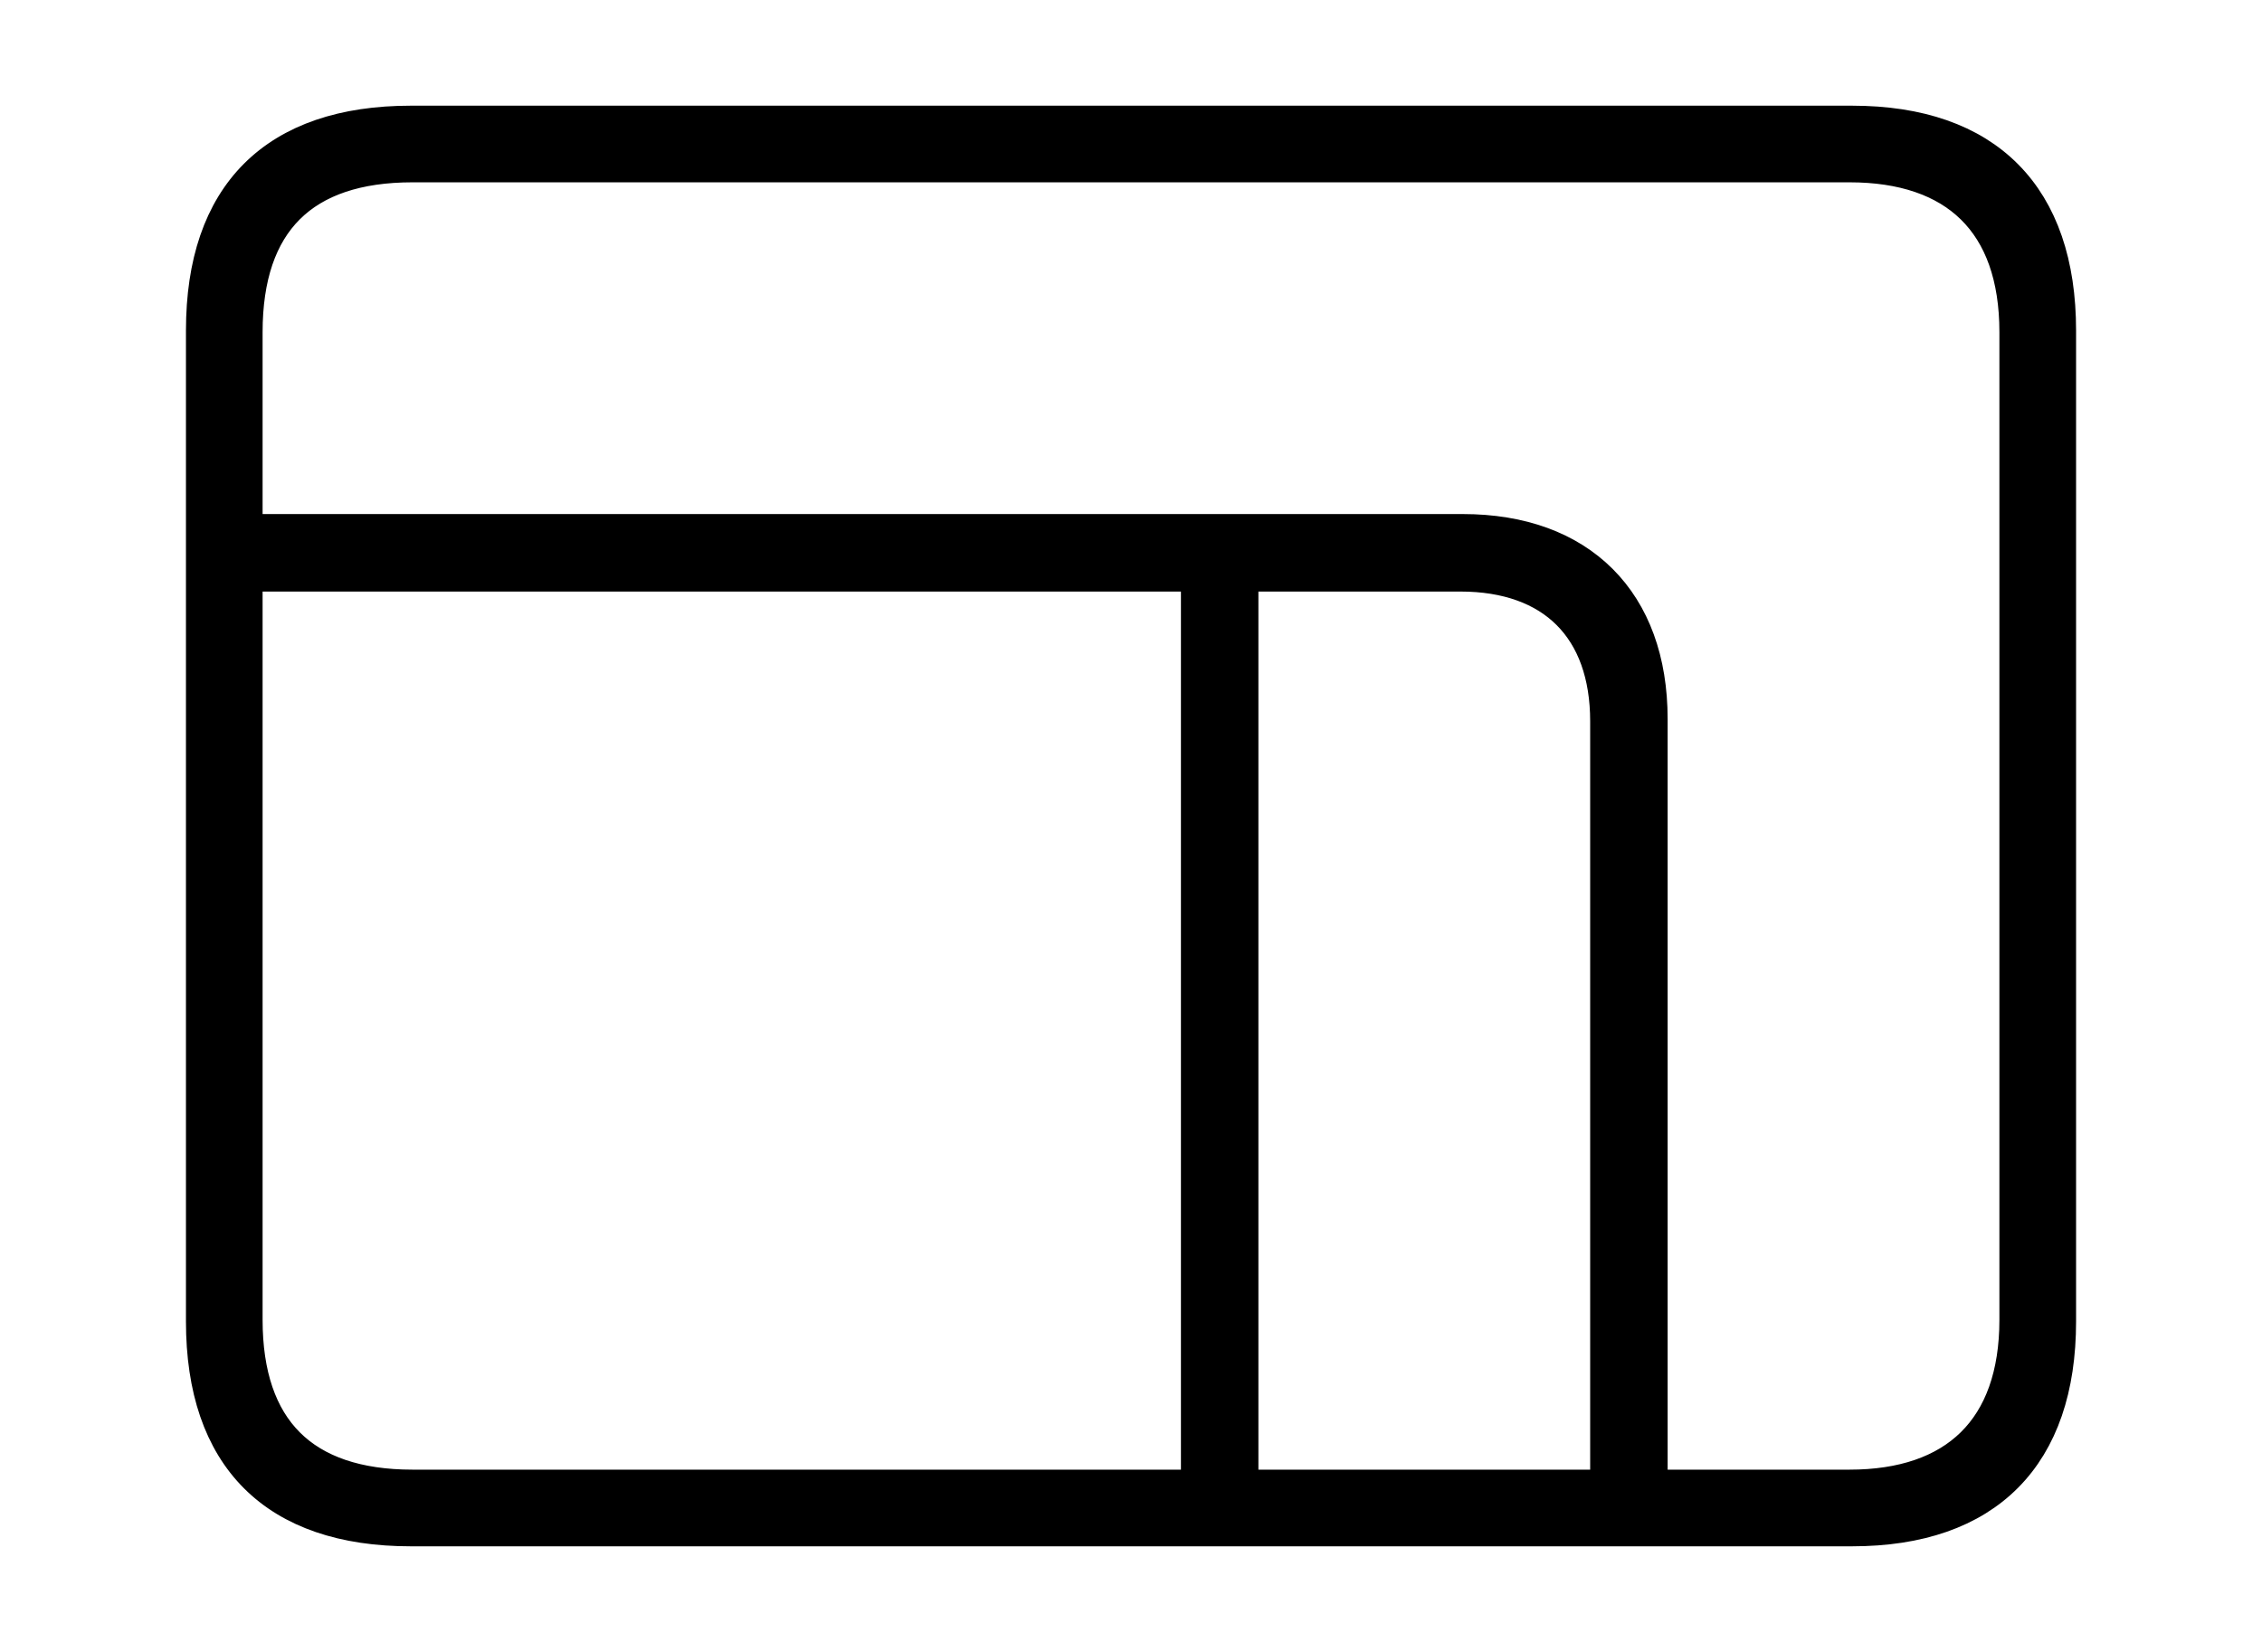 <svg width='60.564px' height='44.236px' direction='ltr' xmlns='http://www.w3.org/2000/svg' version='1.1'>
<g fill-rule='nonzero' transform='scale(1,-1) translate(0,-44.236)'>
<path fill='black' stroke='black' fill-opacity='1.0' stroke-width='1.0' d='
    M 11.0,3.33
    L 49.586,3.33
    C 53.174,3.33 55.086,5.285 55.086,8.852
    L 55.086,35.385
    C 55.086,38.951 53.174,40.906 49.586,40.906
    L 11.0,40.906
    C 7.391,40.906 5.479,38.994 5.479,35.385
    L 5.479,8.852
    C 5.479,5.242 7.391,3.33 11.0,3.33
    Z
    M 44.15,24.986
    C 44.15,28.102 42.281,29.971 39.166,29.971
    L 6.531,29.971
    L 6.531,35.342
    C 6.531,38.328 8.078,39.854 11.043,39.854
    L 49.521,39.854
    C 52.379,39.854 54.033,38.328 54.033,35.342
    L 54.033,8.895
    C 54.033,5.93 52.379,4.383 49.521,4.383
    L 44.15,4.383
    Z
    M 11.043,4.383
    C 8.078,4.383 6.531,5.93 6.531,8.895
    L 6.531,28.896
    L 32.119,28.896
    L 32.119,4.383
    Z
    M 39.102,28.896
    C 41.615,28.896 43.076,27.436 43.076,24.922
    L 43.076,4.383
    L 33.193,4.383
    L 33.193,28.896
    Z
' />
</g>
</svg>